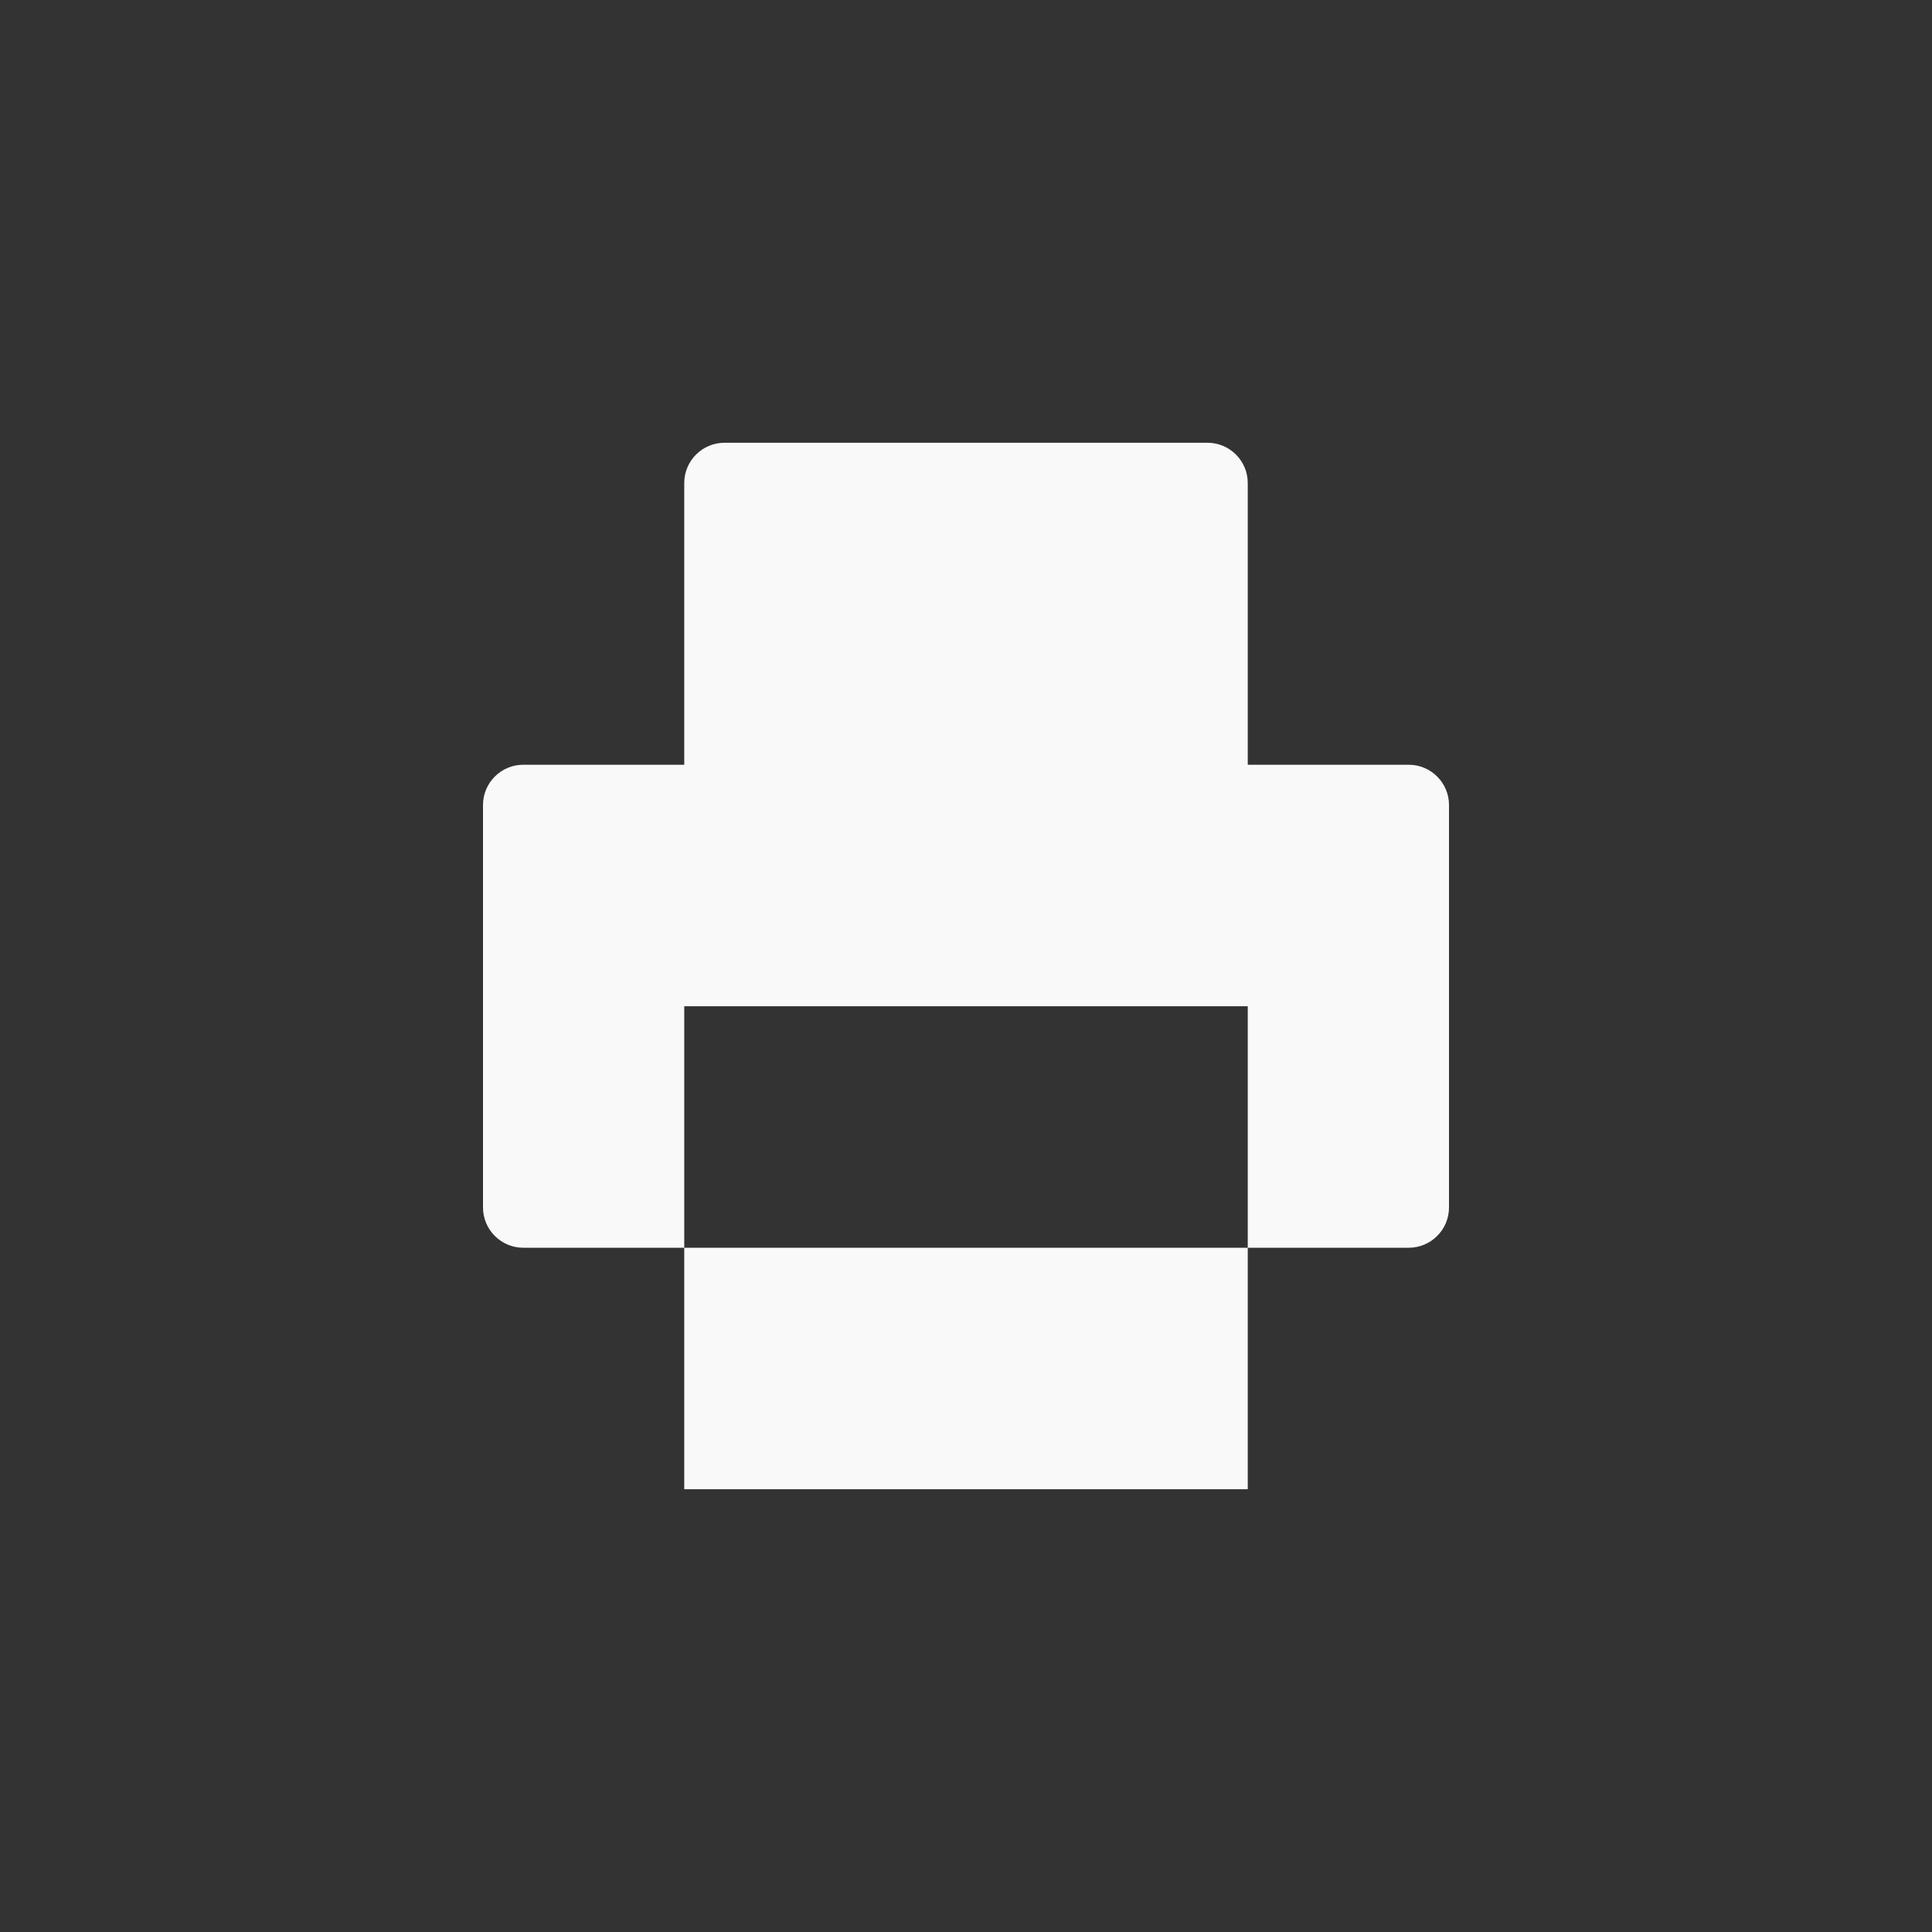 <!-- color: #616161 --><svg xmlns="http://www.w3.org/2000/svg" viewBox="0 0 48 48"><rect x="0" y="0" width="48" height="48" fill="#333333" stroke="none"/><g><path d="m 18 11 c -0.551 0 -1 0.449 -1 1 l 0 7 l -4 0 c -0.551 0 -1 0.449 -1 1 l 0 10 c 0 0.551 0.449 1 1 1 l 4 0 l 0 -6 l 14 0 l 0 6 l 4 0 c 0.551 0 1 -0.449 1 -1 l 0 -10 c 0 -0.551 -0.449 -1 -1 -1 l -4 0 l 0 -7 c 0 -0.551 -0.449 -1 -1 -1 m 1 20 l -14 0 l 0 6 l 14 0 m 0 -6" fill="#f9f9f9" stroke="none" fill-rule="nonzero" fill-opacity="1"/></g></svg>